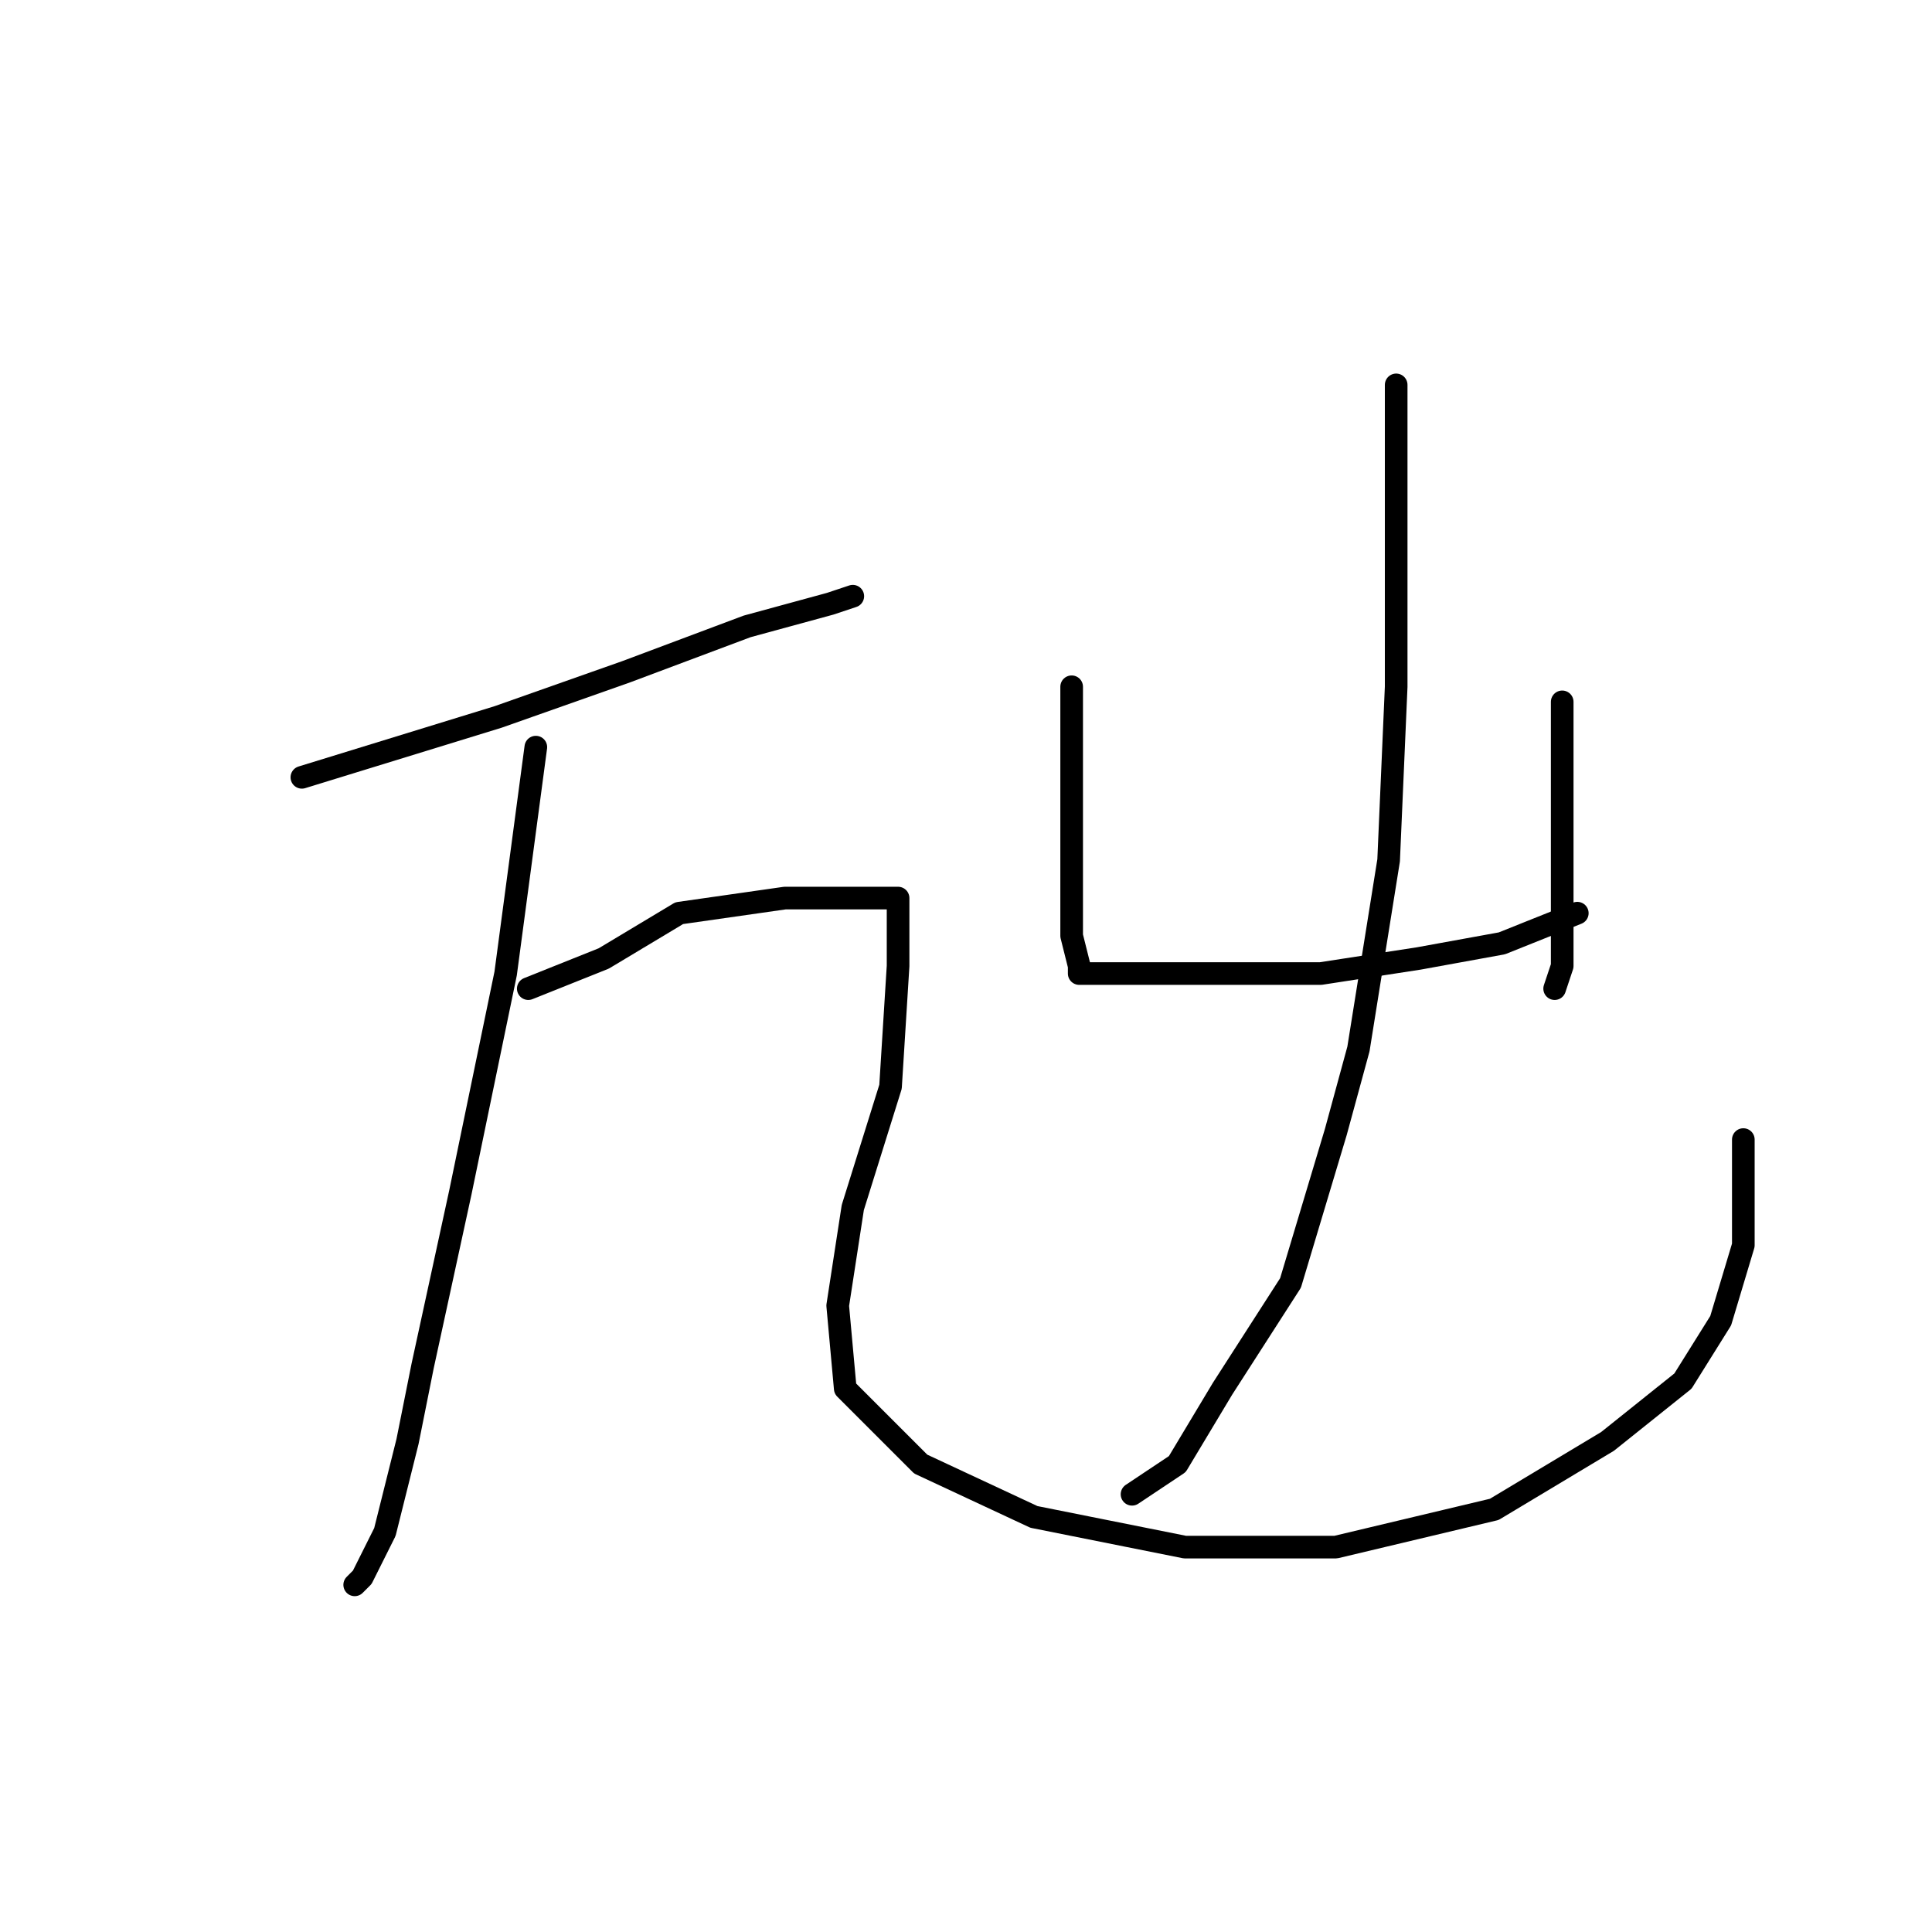 <?xml version="1.0" standalone="no"?>
    <svg width="256" height="256" xmlns="http://www.w3.org/2000/svg" version="1.1">
    <polyline stroke="black" stroke-width="3" stroke-linecap="round" fill="transparent" stroke-linejoin="round" points="40 103 53 99 66 95 83 89 99 83 110 80 113 79 113 79 " />
        <polyline stroke="black" stroke-width="3" stroke-linecap="round" fill="transparent" stroke-linejoin="round" points="71 99 69 114 67 129 61 158 56 181 54 191 51 203 48 209 47 210 47 210 " />
        <polyline stroke="black" stroke-width="3" stroke-linecap="round" fill="transparent" stroke-linejoin="round" points="70 131 75 129 80 127 90 121 104 119 114 119 119 119 119 128 118 144 113 160 111 173 112 184 122 194 137 201 157 205 177 205 198 200 213 191 223 183 228 175 231 165 231 151 231 151 " />
        <polyline stroke="black" stroke-width="3" stroke-linecap="round" fill="transparent" stroke-linejoin="round" points="142 91 142 96 142 101 142 110 142 120 142 124 143 128 143 129 144 129 147 129 154 129 164 129 175 129 188 127 199 125 209 121 209 121 " />
        <polyline stroke="black" stroke-width="3" stroke-linecap="round" fill="transparent" stroke-linejoin="round" points="207 93 207 102 207 111 207 121 207 128 206 131 206 131 " />
        <polyline stroke="black" stroke-width="3" stroke-linecap="round" fill="transparent" stroke-linejoin="round" points="185 51 185 71 185 91 184 114 180 139 177 150 171 170 162 184 156 194 150 198 150 198 " />
        </svg>
